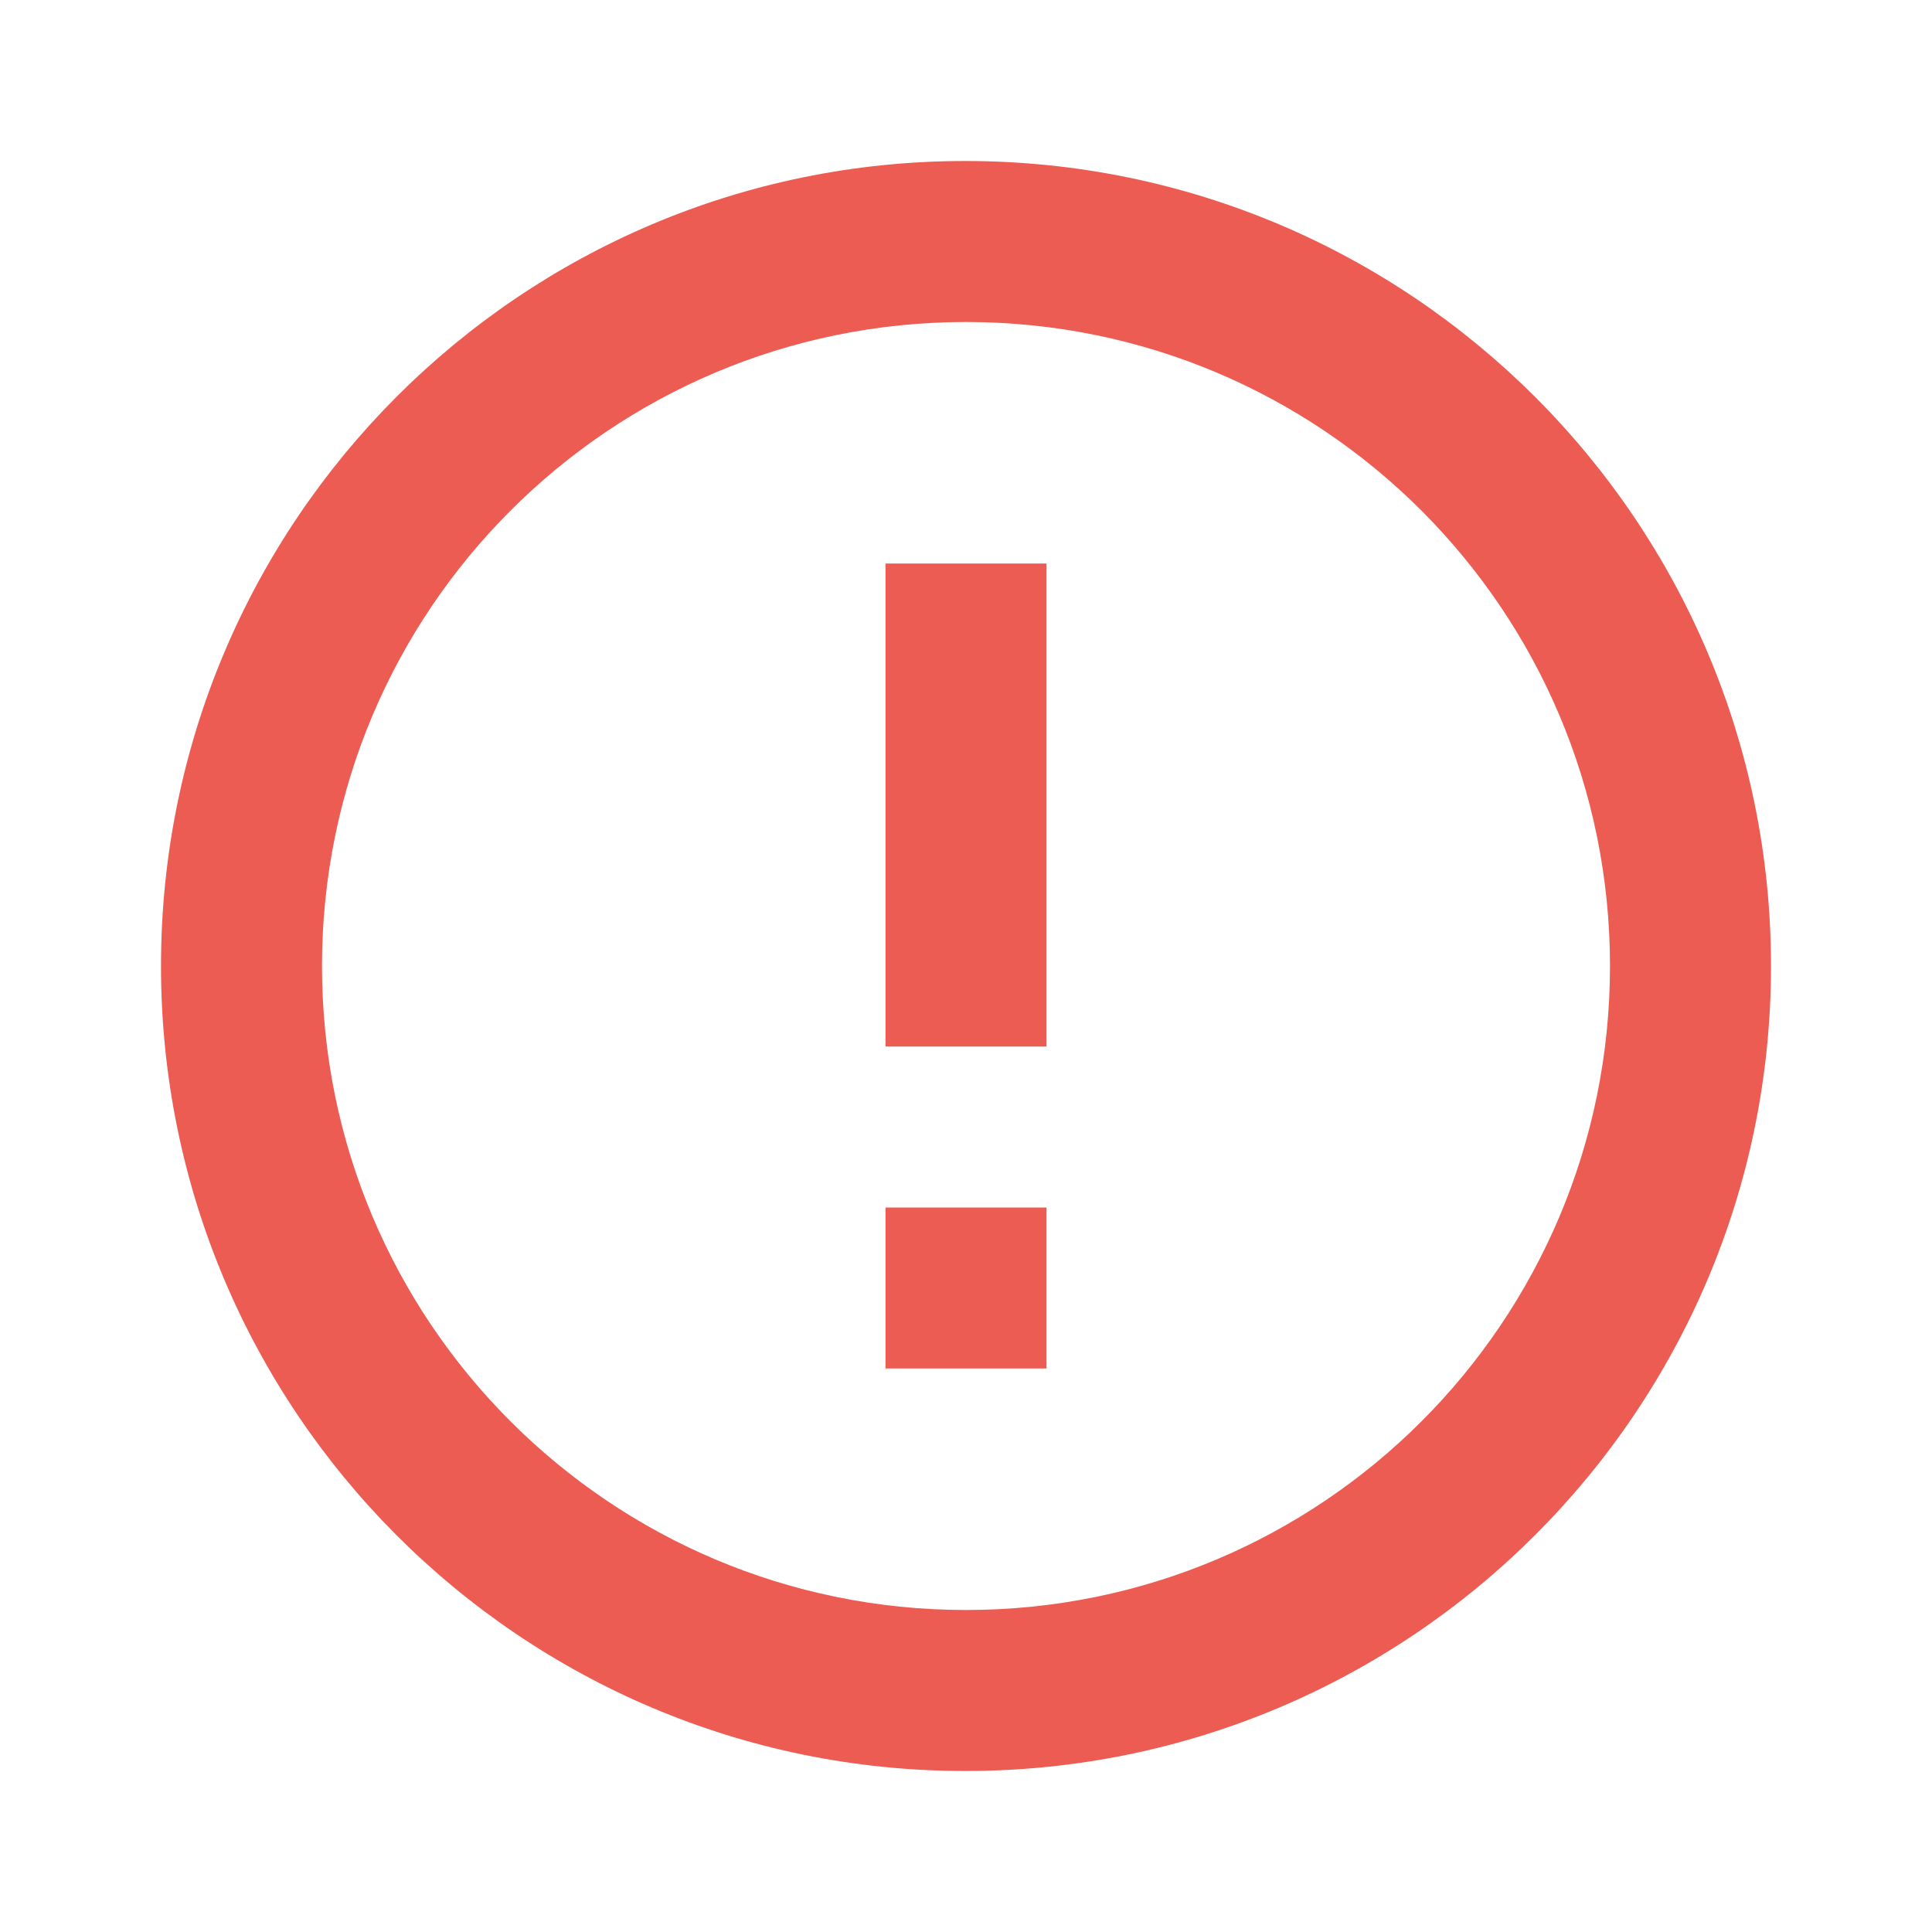 <svg width="75" height="75" viewBox="0 0 75 75" fill="none" xmlns="http://www.w3.org/2000/svg">
<g clip-path="url(#clip0_1_12383)">
<path d="M34.375 46.875H40.625V53.125H34.375V46.875ZM34.375 21.875H40.625V40.625H34.375V21.875ZM37.469 6.25C20.219 6.25 6.25 20.25 6.25 37.5C6.25 54.75 20.219 68.75 37.469 68.75C54.75 68.75 68.75 54.75 68.75 37.5C68.75 20.25 54.75 6.25 37.469 6.25ZM37.5 62.5C23.688 62.5 12.5 51.312 12.5 37.5C12.5 23.688 23.688 12.5 37.5 12.5C51.312 12.5 62.5 23.688 62.5 37.5C62.5 51.312 51.312 62.5 37.5 62.5Z" fill="#EC5C52"/>
</g>
<defs>
<clipPath id="clip0_1_12383">
<rect width="75" height="75" fill="white"/>
</clipPath>
</defs>
</svg>
